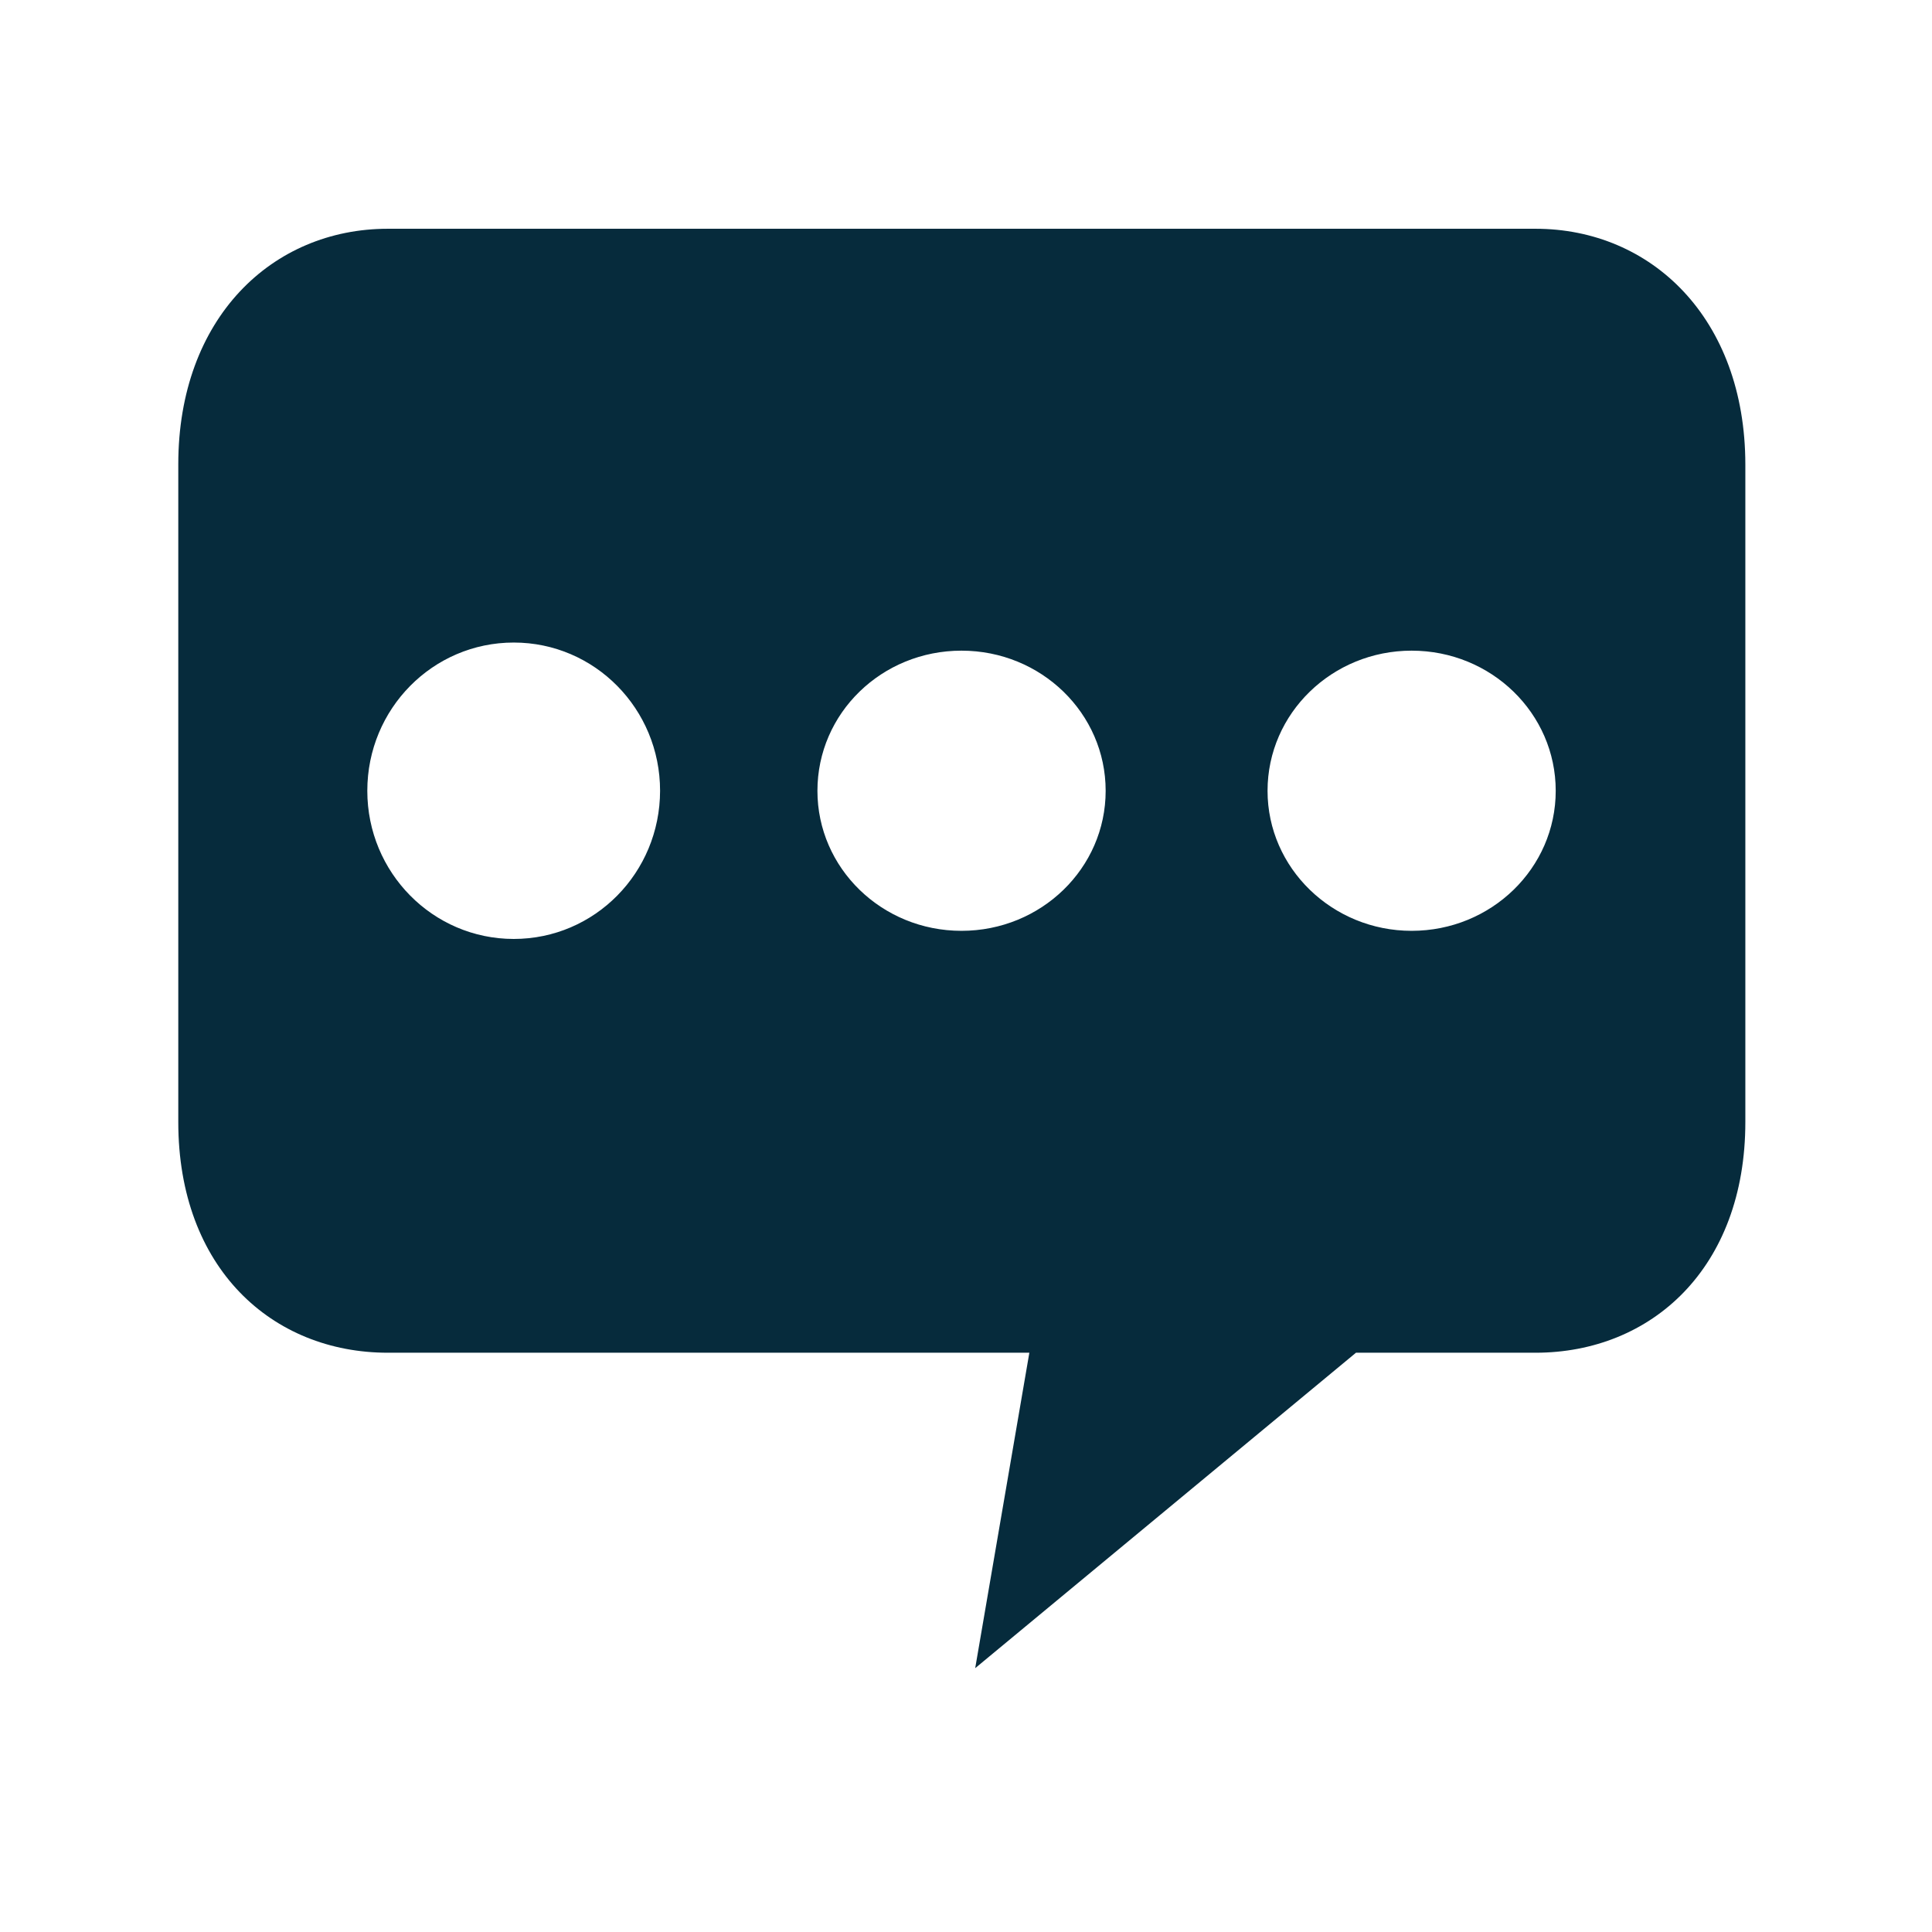 <?xml version="1.0" standalone="no"?><!DOCTYPE svg PUBLIC "-//W3C//DTD SVG 1.1//EN" "http://www.w3.org/Graphics/SVG/1.1/DTD/svg11.dtd"><svg t="1481641296372" class="icon" style="" viewBox="0 0 1024 1024" version="1.1" xmlns="http://www.w3.org/2000/svg" p-id="3510" xmlns:xlink="http://www.w3.org/1999/xlink" width="20" height="20"><defs><style type="text/css"></style></defs><path d="M813.841 121.248h-608.279c-61.344 0-111.068 47.382-111.068 124.872v348.55c0 77.492 49.723 122.304 111.068 122.304h340.012l-28.699 167.183 201.817-167.183h95.147c61.407 0 111.227-44.812 111.227-122.304v-348.549c-0.094-77.491-49.882-124.873-111.226-124.873v0zM272.299 497.662c-42.917 0-77.618-35.18-77.618-78.518 0-43.464 34.7-78.583 77.618-78.583 42.951 0 77.555 35.182 77.555 78.583-0.062 43.4-34.604 78.518-77.555 78.518v0zM509.621 493.36c-42.276 0-76.367-33.255-76.367-74.216 0-41.152 34.090-74.281 76.367-74.281 42.212 0 76.4 33.192 76.4 74.281 0 41.024-34.188 74.216-76.4 74.216v0zM748.193 493.36c-42.052 0-76.367-33.255-76.367-74.216 0-41.152 34.316-74.281 76.367-74.281 42.213 0 76.369 33.192 76.369 74.281 0 41.024-34.156 74.216-76.369 74.216v0z" p-id="3511" fill="#062b3c"></path></svg>
